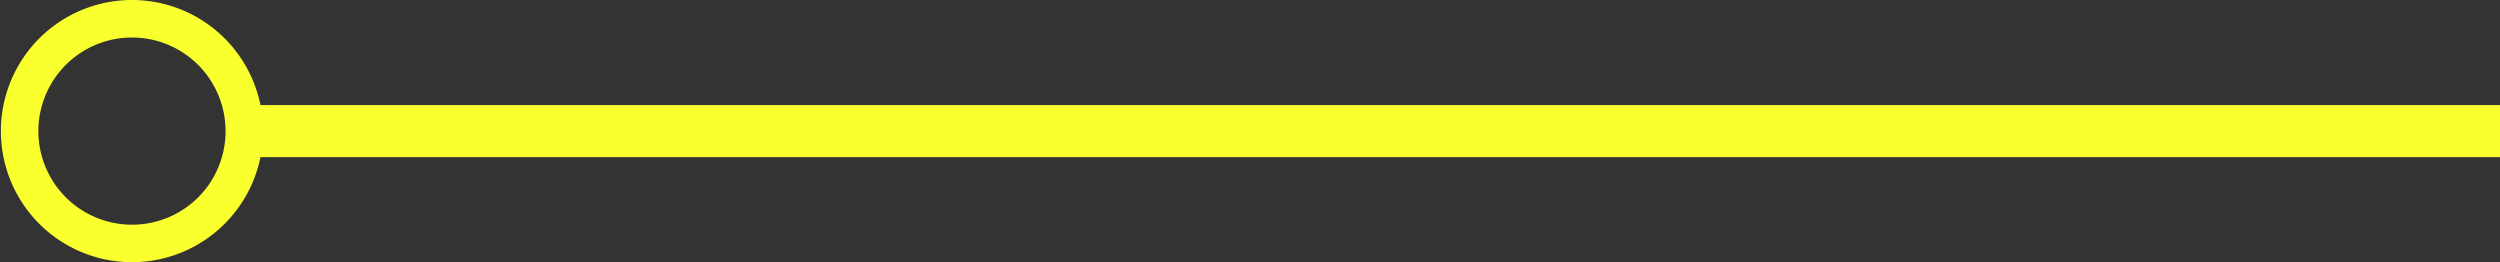 <svg xmlns="http://www.w3.org/2000/svg" viewBox="0 0 143.98 15.1"><rect x="0" y="0" width="143.98" height="15.1" fill="#333333" stroke="none"/><defs><style>.cls-1{fill:#faff2e;}</style></defs><title>Sec1</title><g id="Layer_2" data-name="Layer 2"><g id="Layer_1-2" data-name="Layer 1"><path class="cls-1" d="M15,6.05a7.55,7.55,0,1,0,0,3H144v-3Zm-7.4,6.89a5.39,5.39,0,1,1,5.39-5.39A5.38,5.38,0,0,1,7.55,12.94Z"/></g></g></svg>